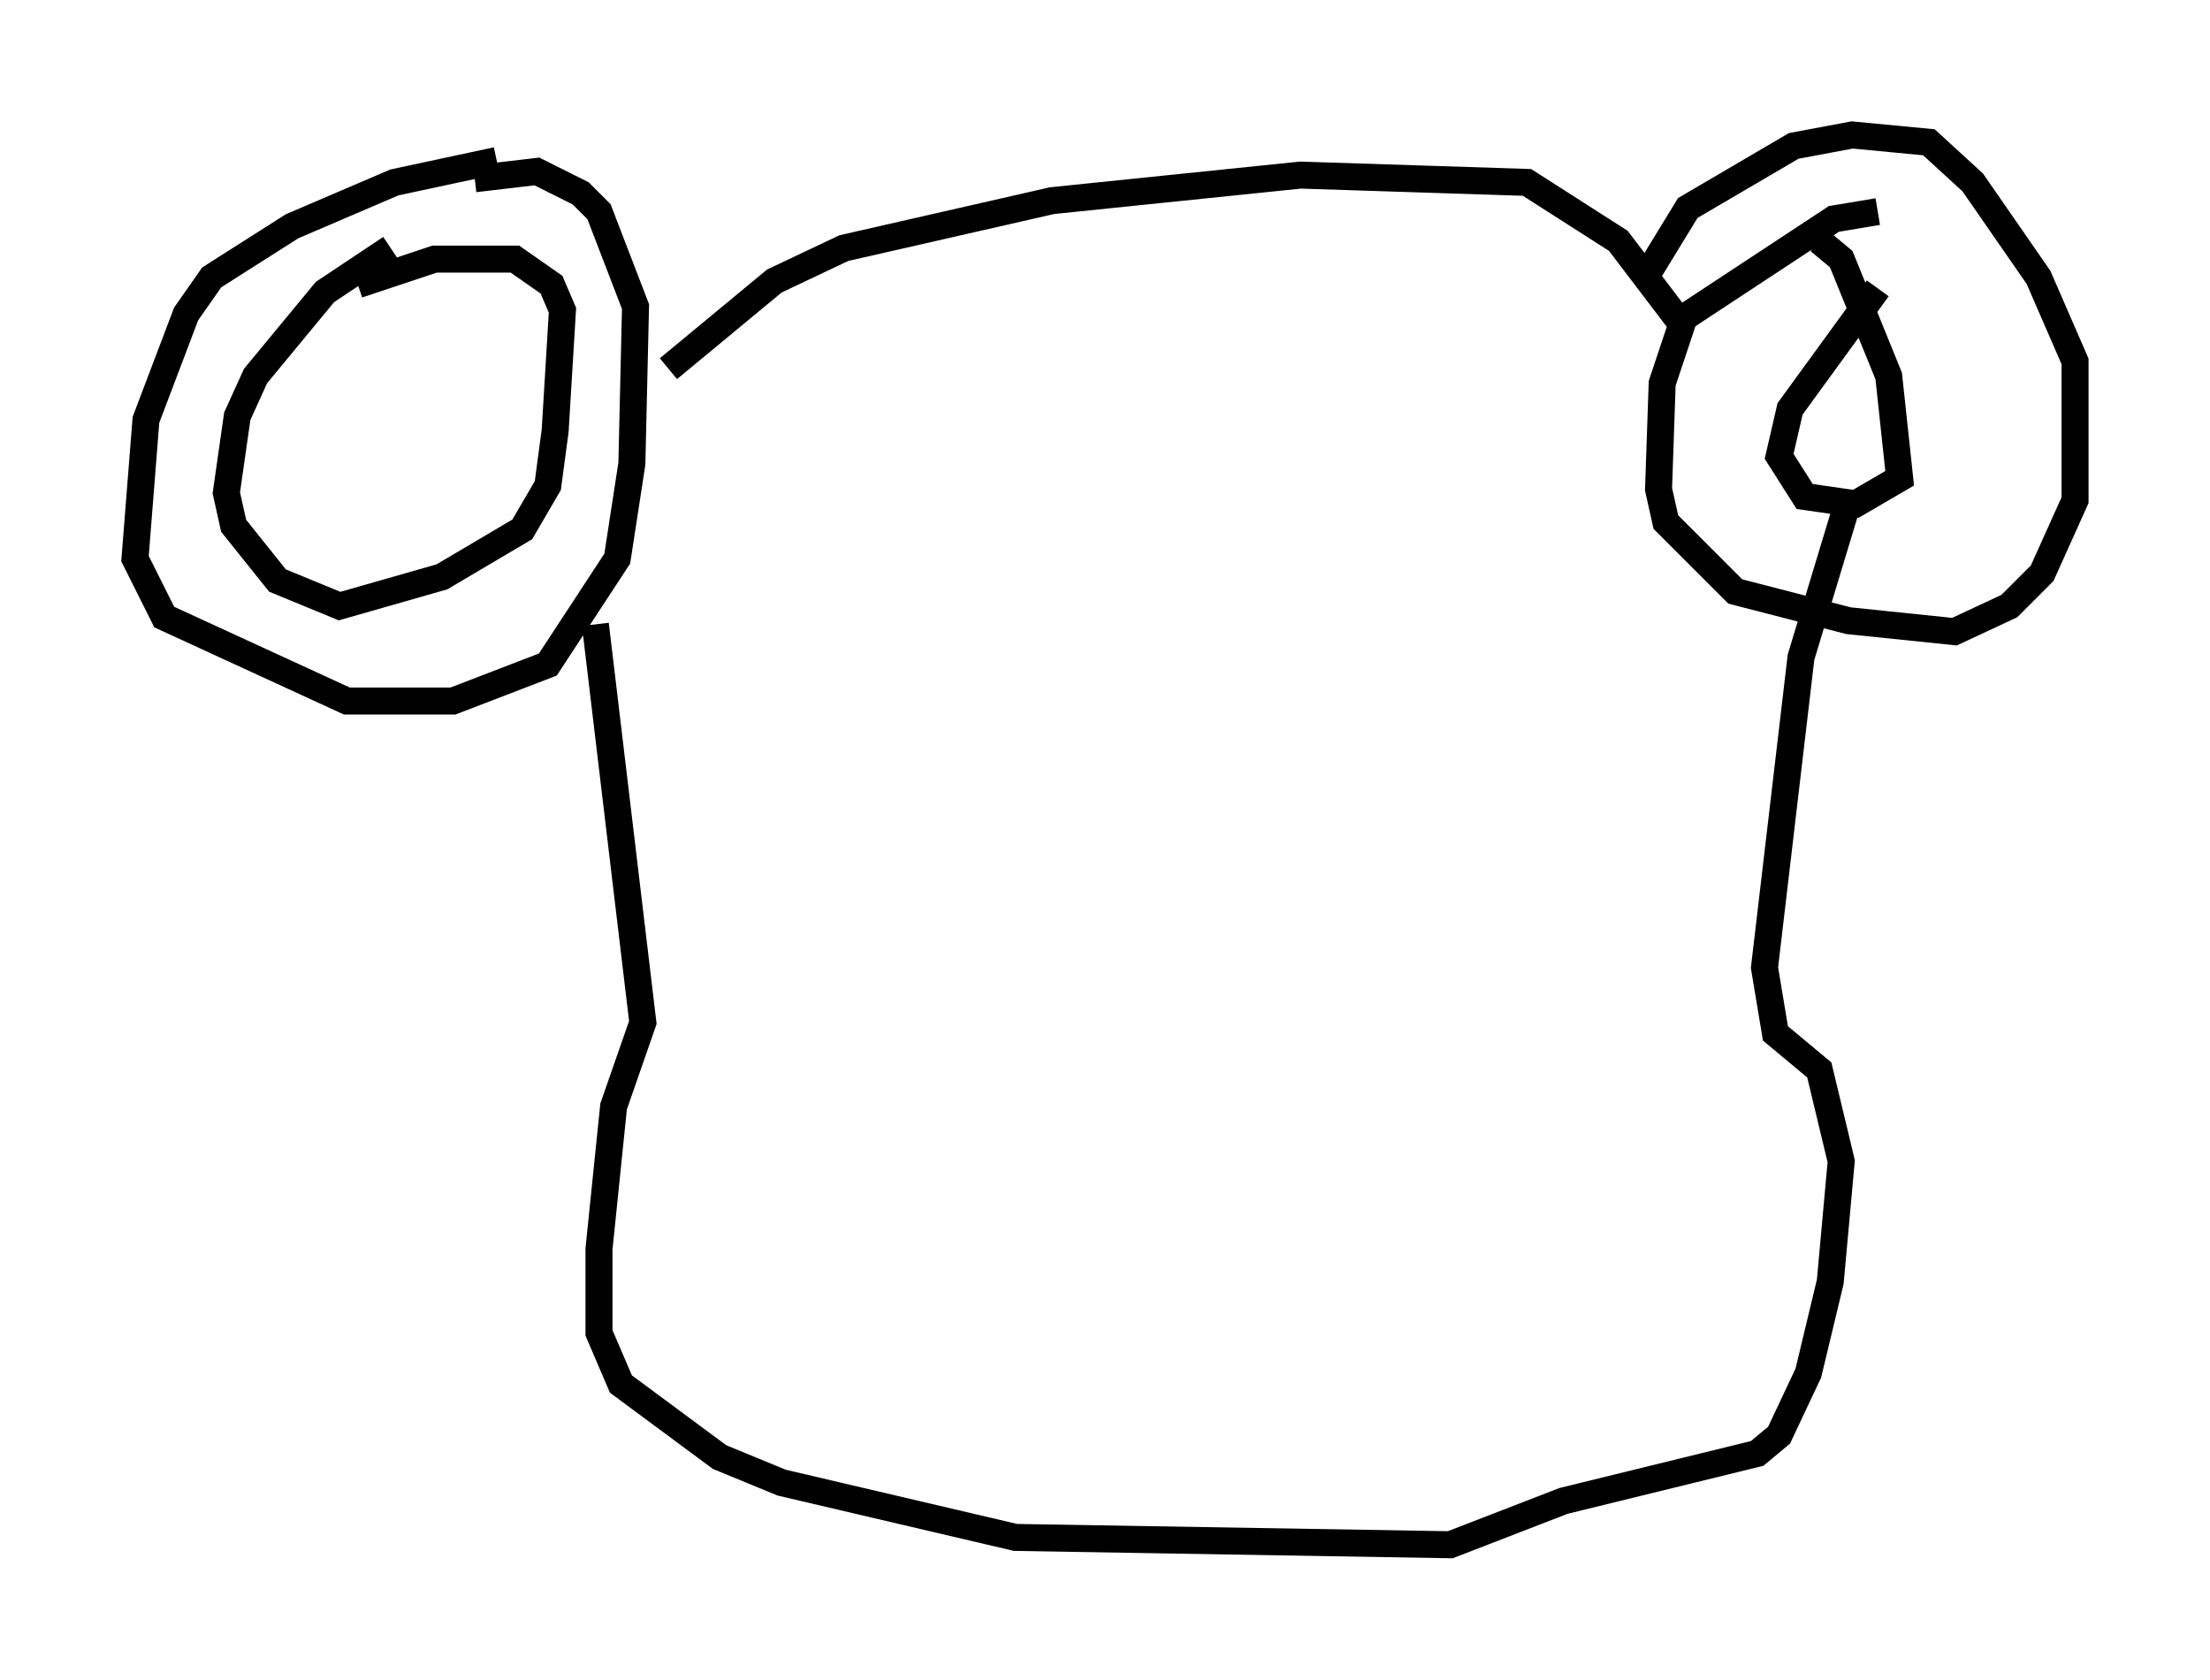 <?xml version="1.0" encoding="utf-8" ?>
<svg baseProfile="full" height="62.232" version="1.1" width="81.853" xmlns="http://www.w3.org/2000/svg" xmlns:ev="http://www.w3.org/2001/xml-events" xmlns:xlink="http://www.w3.org/1999/xlink"><defs /><rect fill="white" height="62.232" width="81.853" x="0" y="0" /><path d="M37.882, 43.565 m0.0, 0.0 m-19.486, -37.618 l-3.789, 0.812 -3.789, 1.624 l-2.977, 1.894 -0.947, 1.353 l-1.488, 3.924 -0.406, 5.142 l1.083, 2.165 6.766, 3.112 l3.924, 0.0 3.518, -1.353 l2.571, -3.924 0.541, -3.518 l0.135, -5.819 -1.353, -3.518 l-0.677, -0.677 -1.624, -0.812 l-2.3, 0.271 m-3.112, 2.571 l-2.436, 1.624 -2.571, 3.112 l-0.677, 1.488 -0.406, 2.842 l0.271, 1.218 1.624, 2.03 l2.3, 0.947 3.789, -1.083 l2.977, -1.759 0.947, -1.624 l0.271, -2.03 0.271, -4.465 l-0.406, -0.947 -1.353, -0.947 l-2.977, 0.0 -2.842, 0.947 m8.796, 12.584 l1.759, 14.75 -1.083, 3.112 l-0.541, 5.277 0.0, 3.112 l0.812, 1.894 3.654, 2.706 l2.3, 0.947 8.66, 2.03 l16.103, 0.271 4.195, -1.624 l7.172, -1.759 0.812, -0.677 l1.083, -2.3 0.812, -3.383 l0.406, -4.465 -0.812, -3.383 l-1.624, -1.353 -0.406, -2.436 l1.353, -11.502 1.759, -5.819 m1.083, -10.69 l-1.624, 0.271 -5.548, 3.654 l-0.812, 2.436 -0.135, 3.924 l0.271, 1.218 2.571, 2.571 l4.195, 1.083 3.924, 0.406 l2.03, -0.947 1.218, -1.218 l1.218, -2.706 0.0, -5.142 l-1.353, -3.112 -2.436, -3.518 l-1.624, -1.488 -2.842, -0.271 l-2.165, 0.406 -3.924, 2.3 l-1.488, 2.436 m8.525, 0.541 l-3.248, 4.465 -0.406, 1.759 l0.947, 1.488 1.894, 0.271 l1.624, -0.947 -0.406, -3.789 l-1.759, -4.33 -0.812, -0.677 m-42.625, 4.736 l3.924, -3.248 2.571, -1.218 l7.713, -1.759 9.202, -0.947 l8.39, 0.271 3.383, 2.165 l2.571, 3.383 " fill="none" stroke="black" stroke-width="1" /></svg>